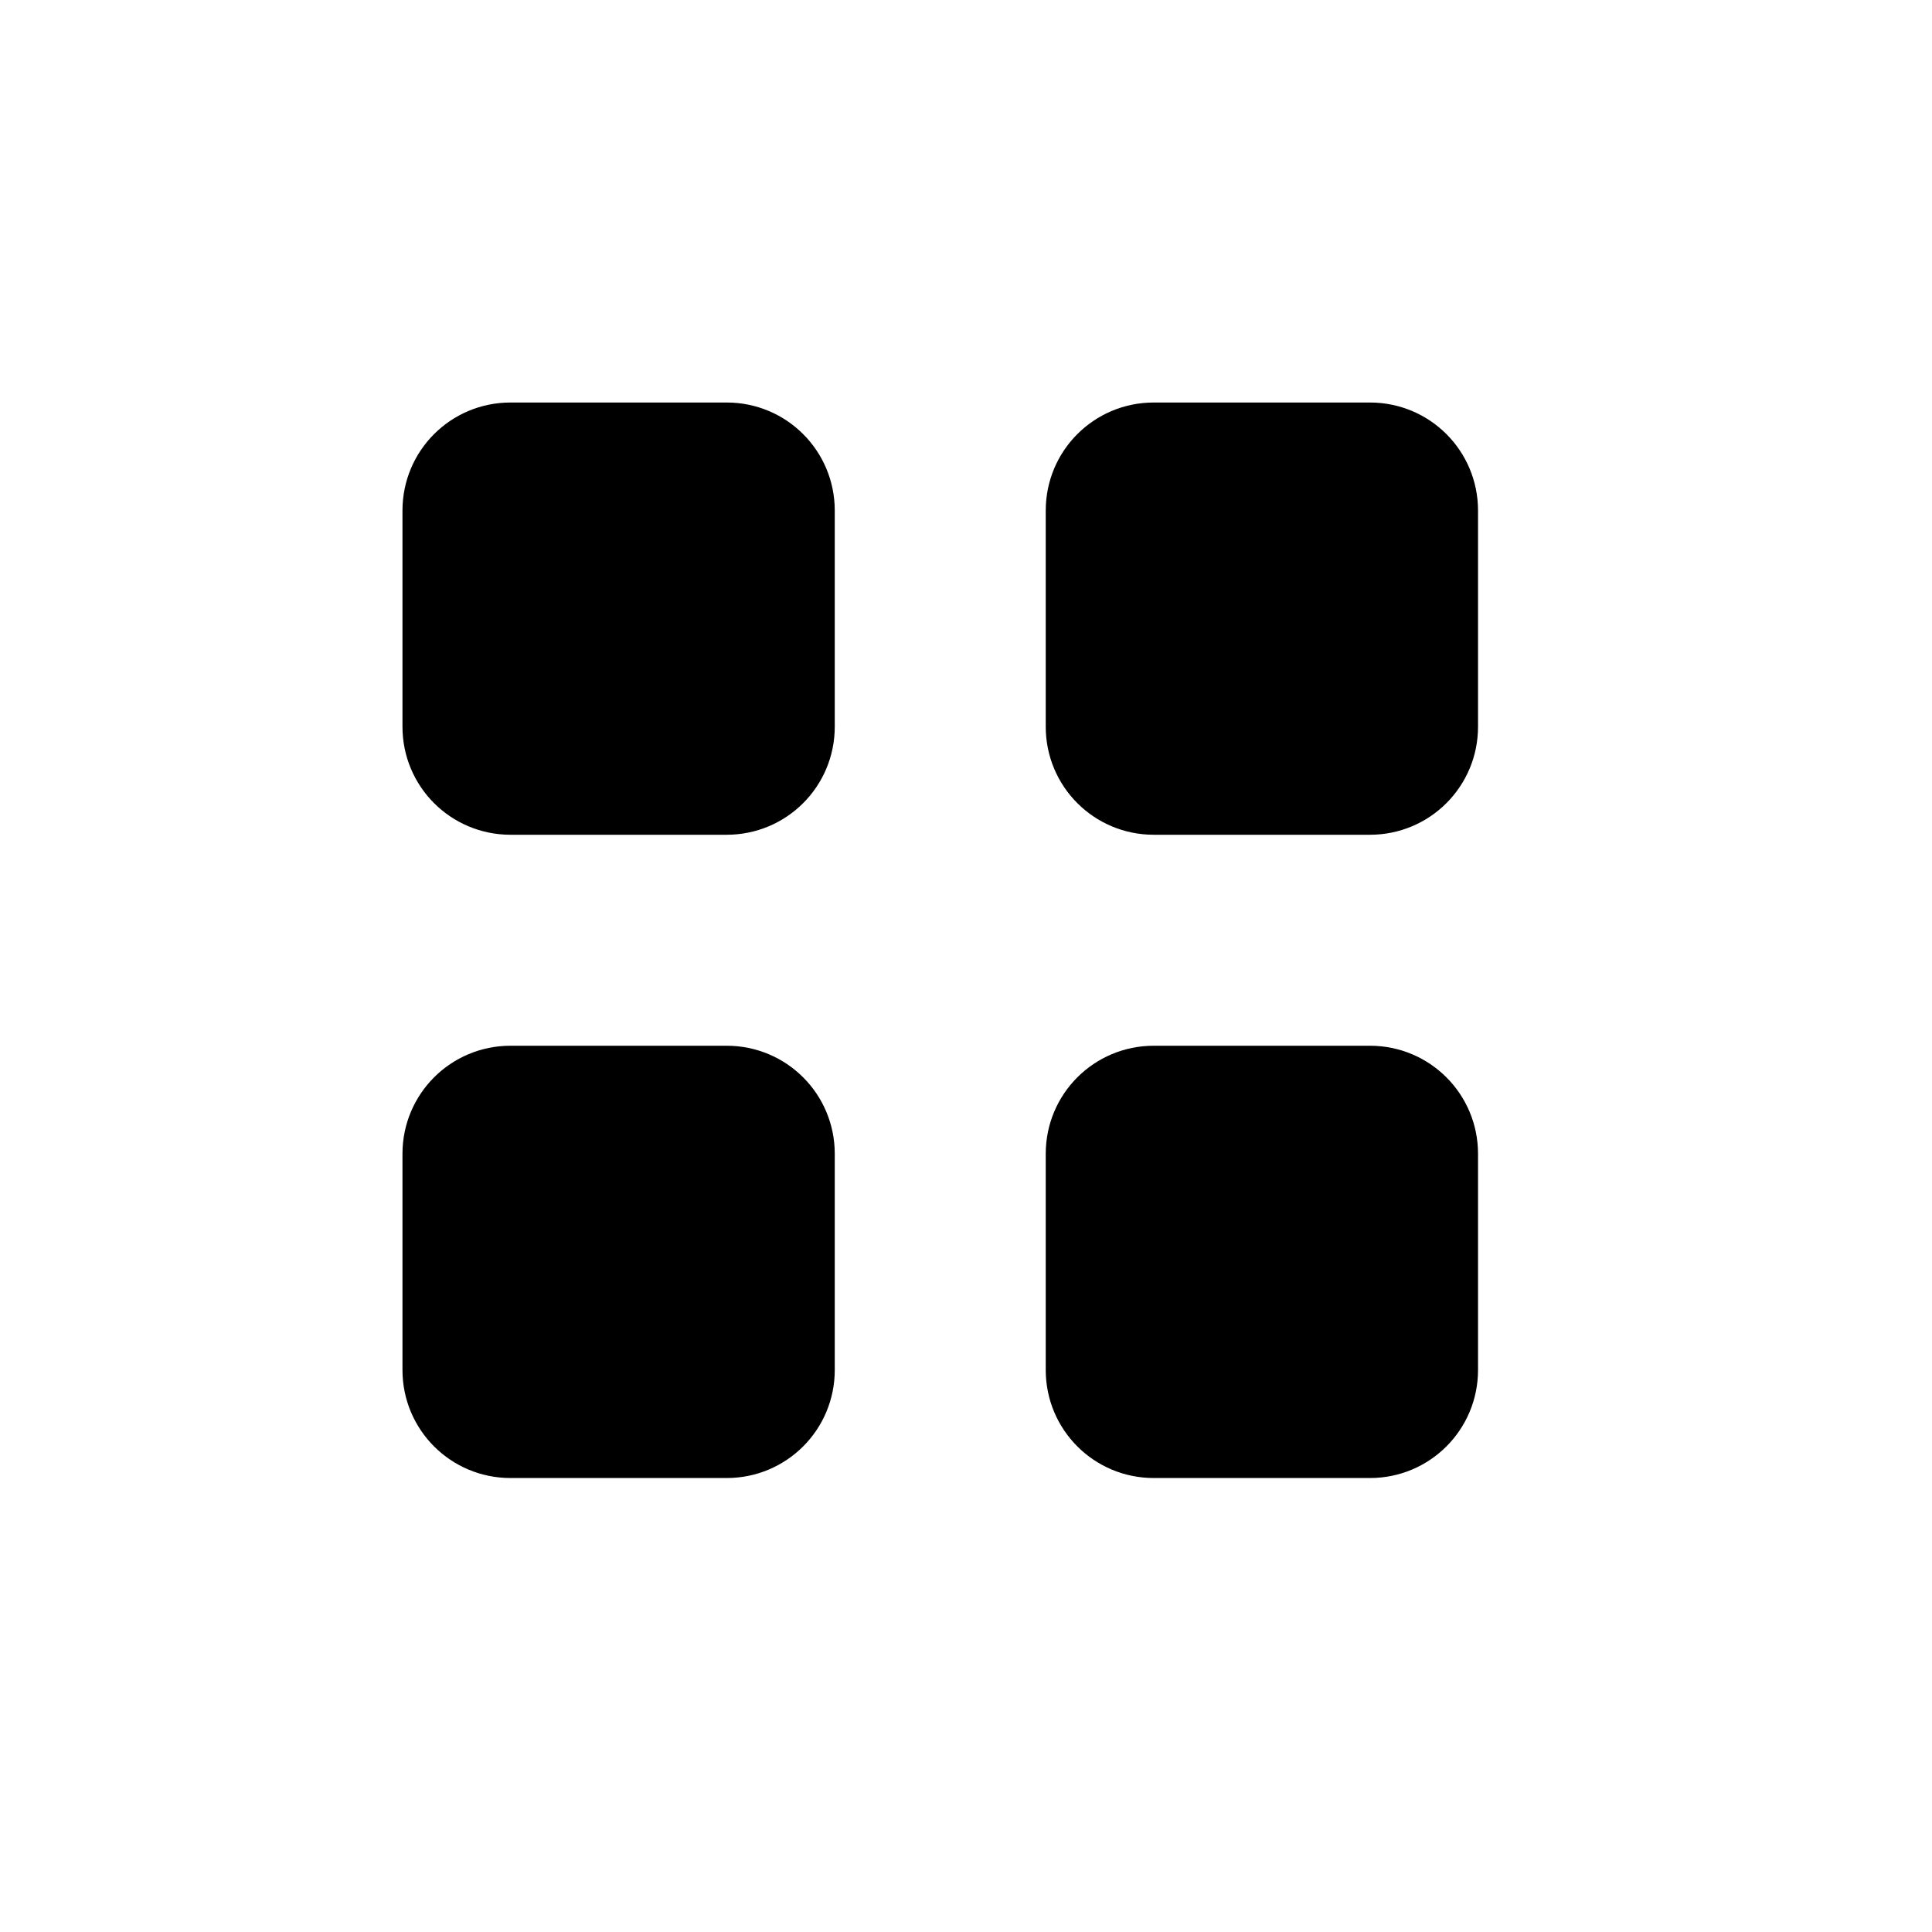           <svg
            xmlns="http://www.w3.org/2000/svg"
            width="44"
            height="44"
            viewBox="0 0 44 44"
           
          >
            <path
              d="M16.549 19.011H11.627C10.265 19.011 9.166 17.912 9.166 16.55V11.628C9.166 10.265 10.265 9.167 11.627 9.167H16.549C17.912 9.167 19.011 10.265 19.011 11.628V16.55C19.011 17.912 17.912 19.011 16.549 19.011Z"
              stroke-width="1.5"
              stroke-linecap="round"
              stroke-linejoin="round"
            />
            <path
              d="M31.2 19.011H26.277C24.915 19.011 23.816 17.912 23.816 16.55V11.628C23.816 10.265 24.915 9.167 26.277 9.167H31.2C32.562 9.167 33.661 10.265 33.661 11.628V16.55C33.661 17.912 32.562 19.011 31.2 19.011Z"
              stroke-width="1.5"
              stroke-linecap="round"
              stroke-linejoin="round"
            />
            <path
              d="M16.549 33.661H11.627C10.265 33.661 9.166 32.562 9.166 31.2V26.277C9.166 24.915 10.265 23.816 11.627 23.816H16.549C17.912 23.816 19.011 24.915 19.011 26.277V31.2C19.011 32.562 17.912 33.661 16.549 33.661Z"
              stroke-width="1.5"
              stroke-linecap="round"
              stroke-linejoin="round"
            />
            <path
              d="M31.2 33.661H26.277C24.915 33.661 23.816 32.562 23.816 31.2V26.277C23.816 24.915 24.915 23.816 26.277 23.816H31.2C32.562 23.816 33.661 24.915 33.661 26.277V31.2C33.661 32.562 32.562 33.661 31.2 33.661Z"
              stroke-width="1.5"
              stroke-linecap="round"
              stroke-linejoin="round"
            />
          </svg>